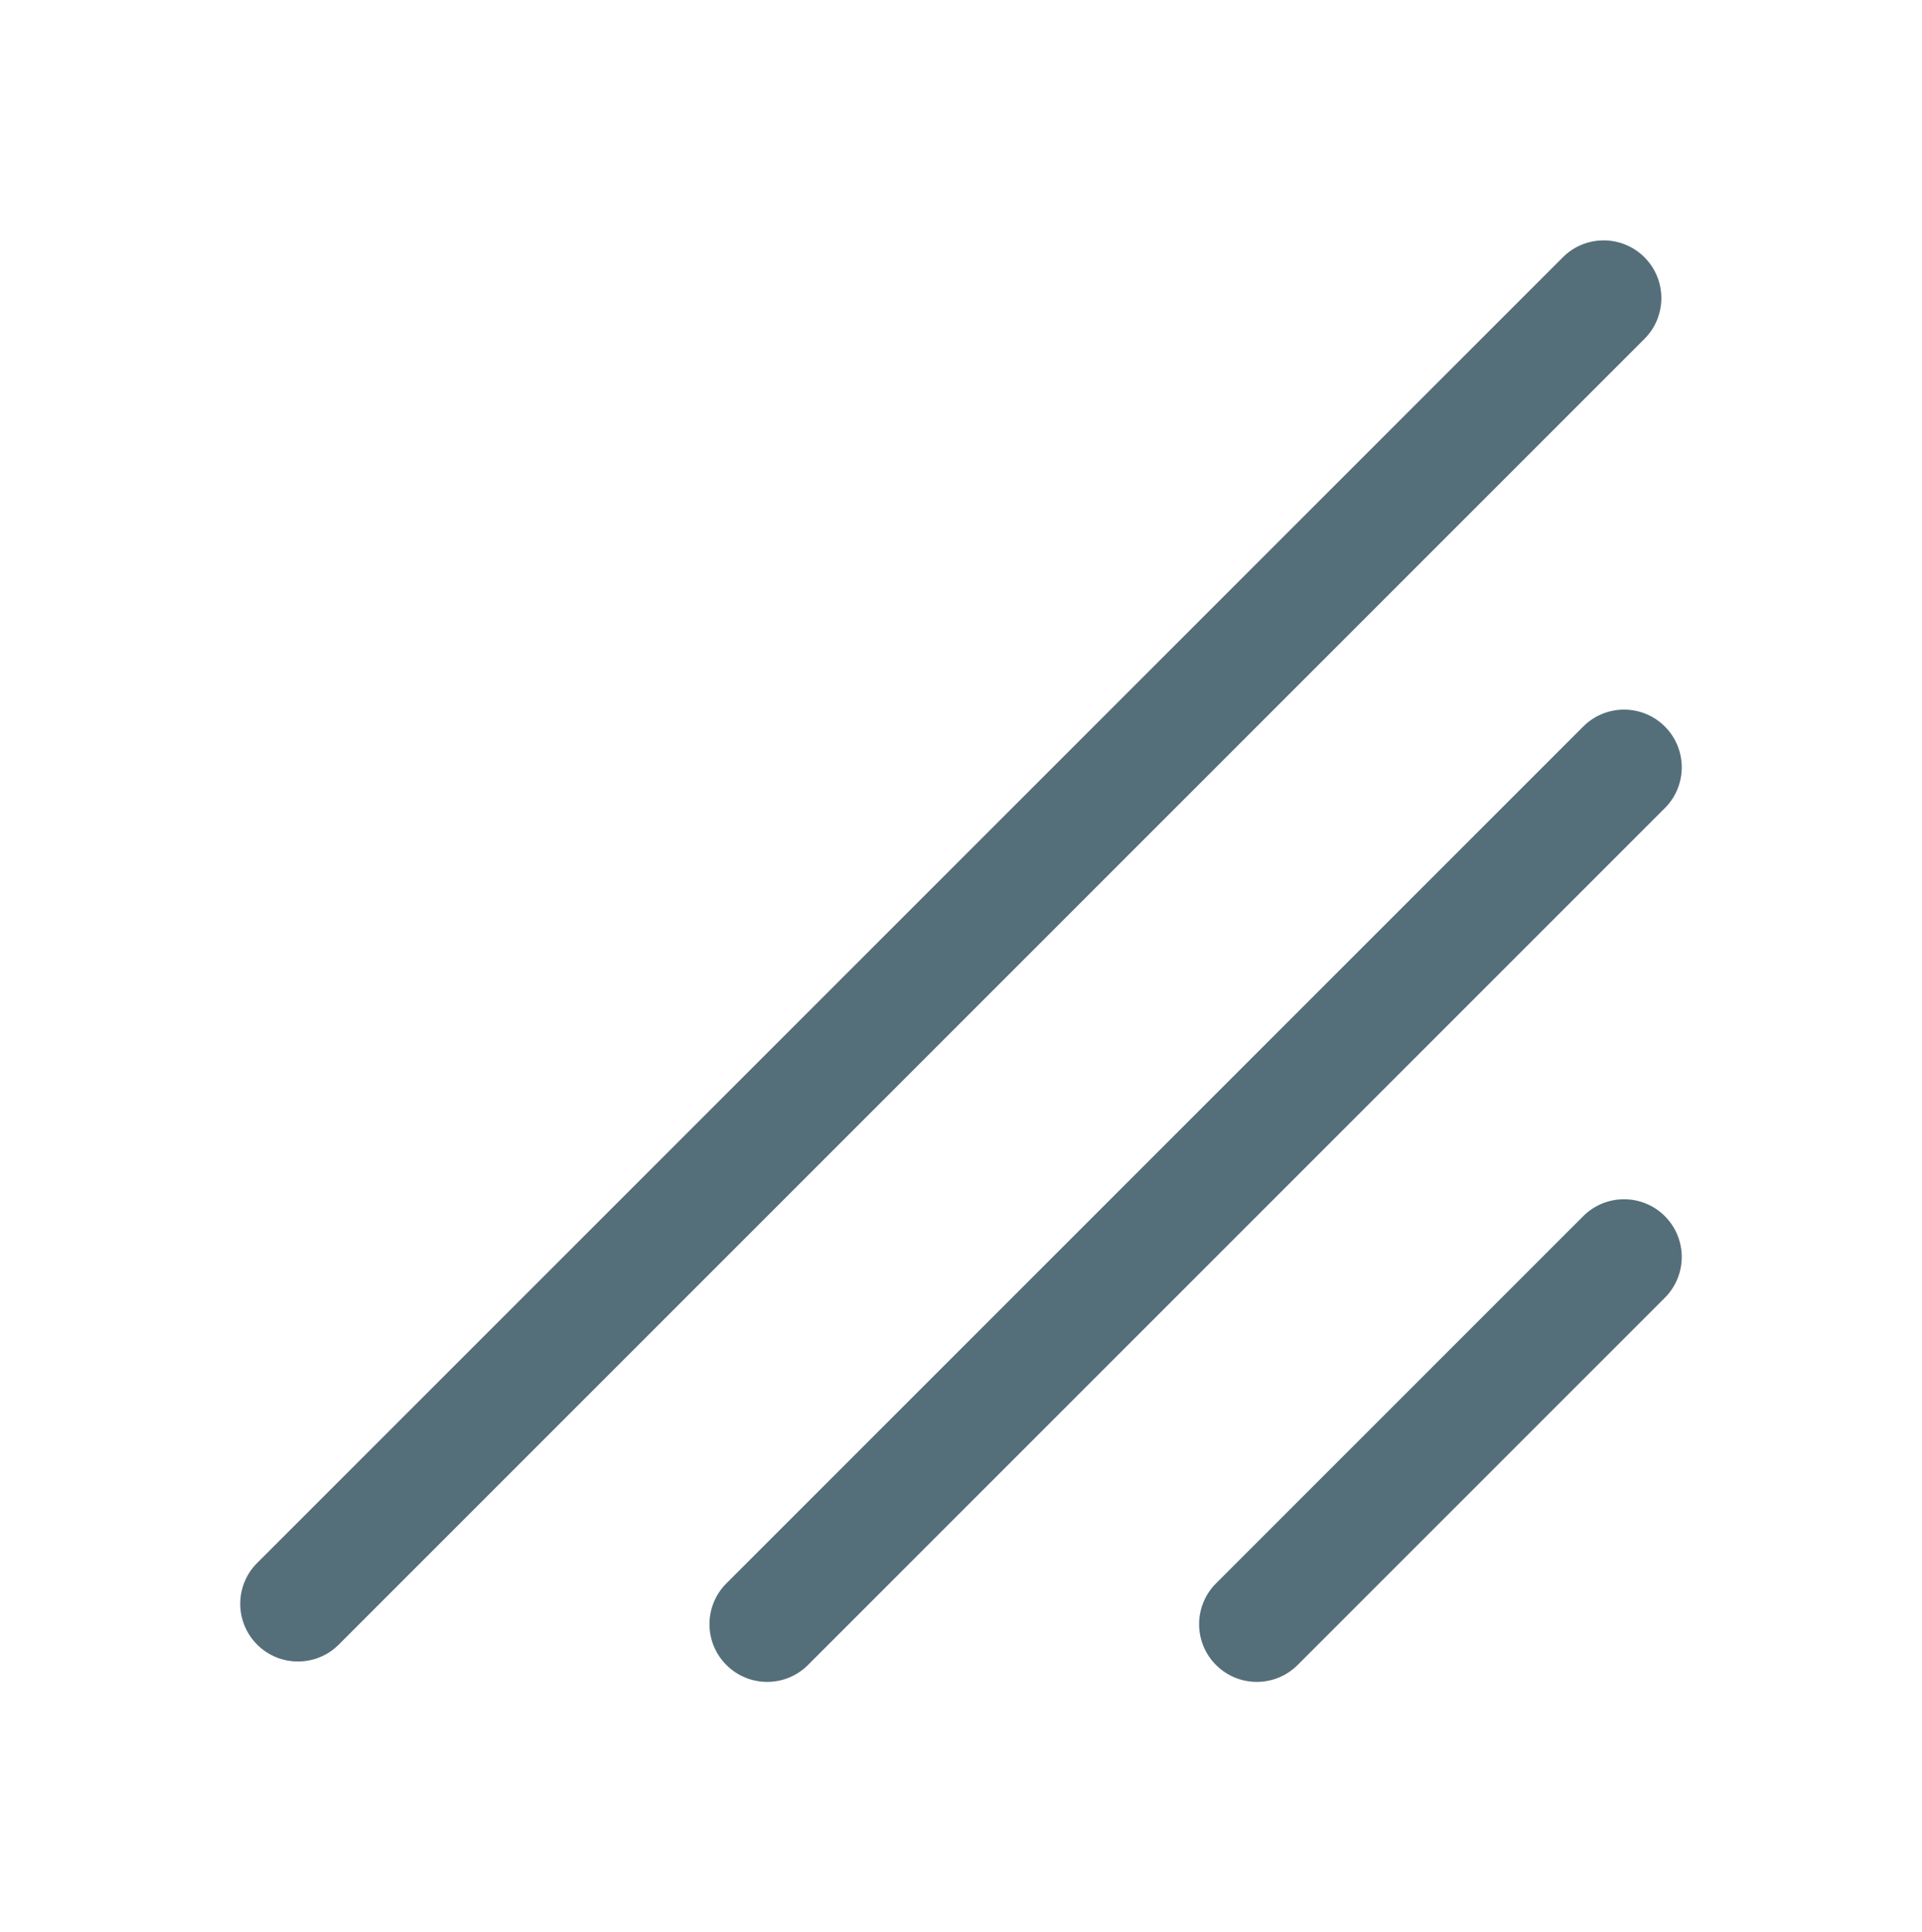 <svg width="192" height="193" viewBox="0 0 192 193" fill="none" xmlns="http://www.w3.org/2000/svg">
<path d="M25.688 164.288C23.437 162.036 23.437 158.387 25.688 156.135L156.122 25.702C158.373 23.451 162.023 23.451 164.274 25.702C166.525 27.953 166.525 31.603 164.274 33.854L33.84 164.288C31.589 166.539 27.939 166.539 25.688 164.288Z" fill="#546E7A"/>
<path d="M121.475 166.325C119.223 164.074 119.223 160.424 121.475 158.173L158.159 121.489C160.41 119.238 164.06 119.238 166.311 121.489C168.562 123.74 168.562 127.39 166.311 129.641L129.627 166.325C127.376 168.576 123.726 168.576 121.475 166.325Z" fill="#546E7A"/>
<path d="M72.563 158.173C70.311 160.424 70.311 164.074 72.563 166.325C74.814 168.576 78.463 168.576 80.715 166.325L166.312 80.728C168.563 78.477 168.563 74.827 166.312 72.576C164.061 70.325 160.411 70.325 158.16 72.576L72.563 158.173Z" fill="#546E7A"/>
</svg>
